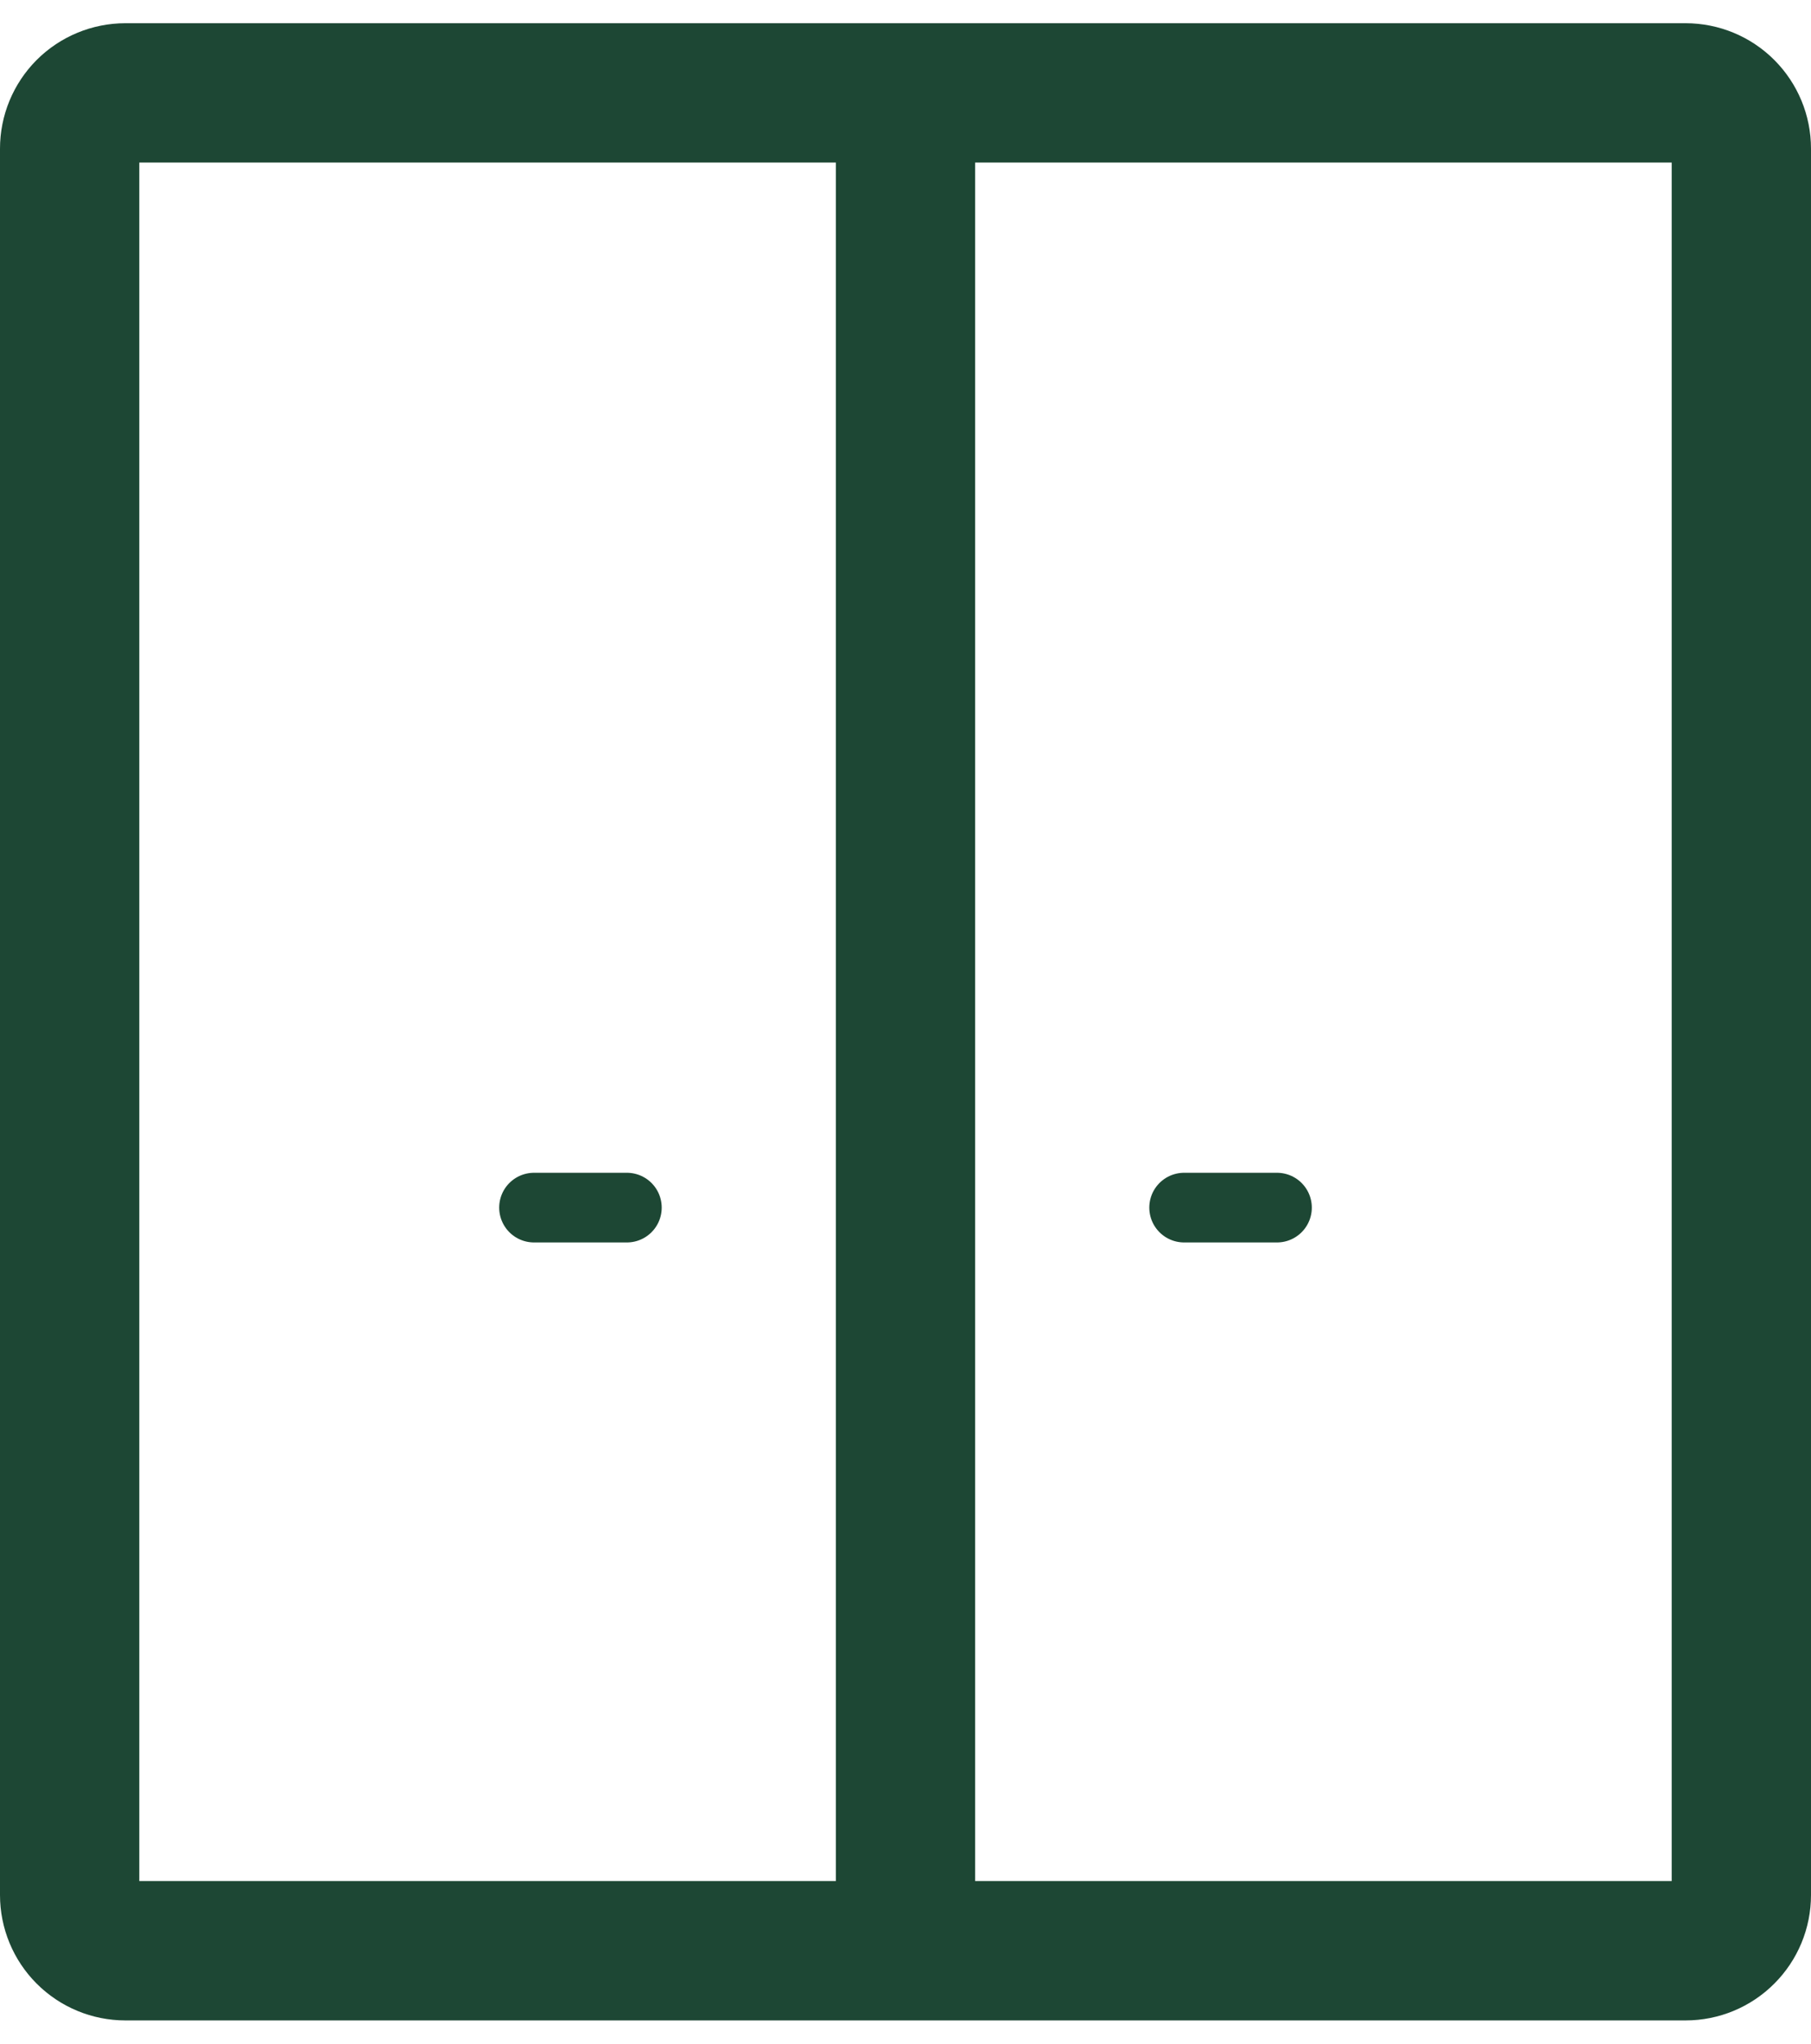 <svg width="39" height="44" viewBox="0 0 39 44" fill="none" xmlns="http://www.w3.org/2000/svg">
<path d="M13.5 26H11.5M27.5 26H25.5" stroke="#1D4734" stroke-width="1.5" stroke-linecap="round" stroke-linejoin="round"/>
<path d="M19.5 2H36.3C36.618 2 36.923 2.126 37.148 2.351C37.374 2.577 37.5 2.882 37.5 3.2V40.8C37.5 41.118 37.374 41.423 37.148 41.648C36.923 41.874 36.618 42 36.3 42H19.5M19.5 2H2.7C2.382 2 2.077 2.126 1.851 2.351C1.626 2.577 1.5 2.882 1.5 3.2V40.8C1.5 41.118 1.626 41.423 1.851 41.648C2.077 41.874 2.382 42 2.7 42H19.5M19.5 2V42" stroke="#1D4734" stroke-width="3"/>
</svg>

